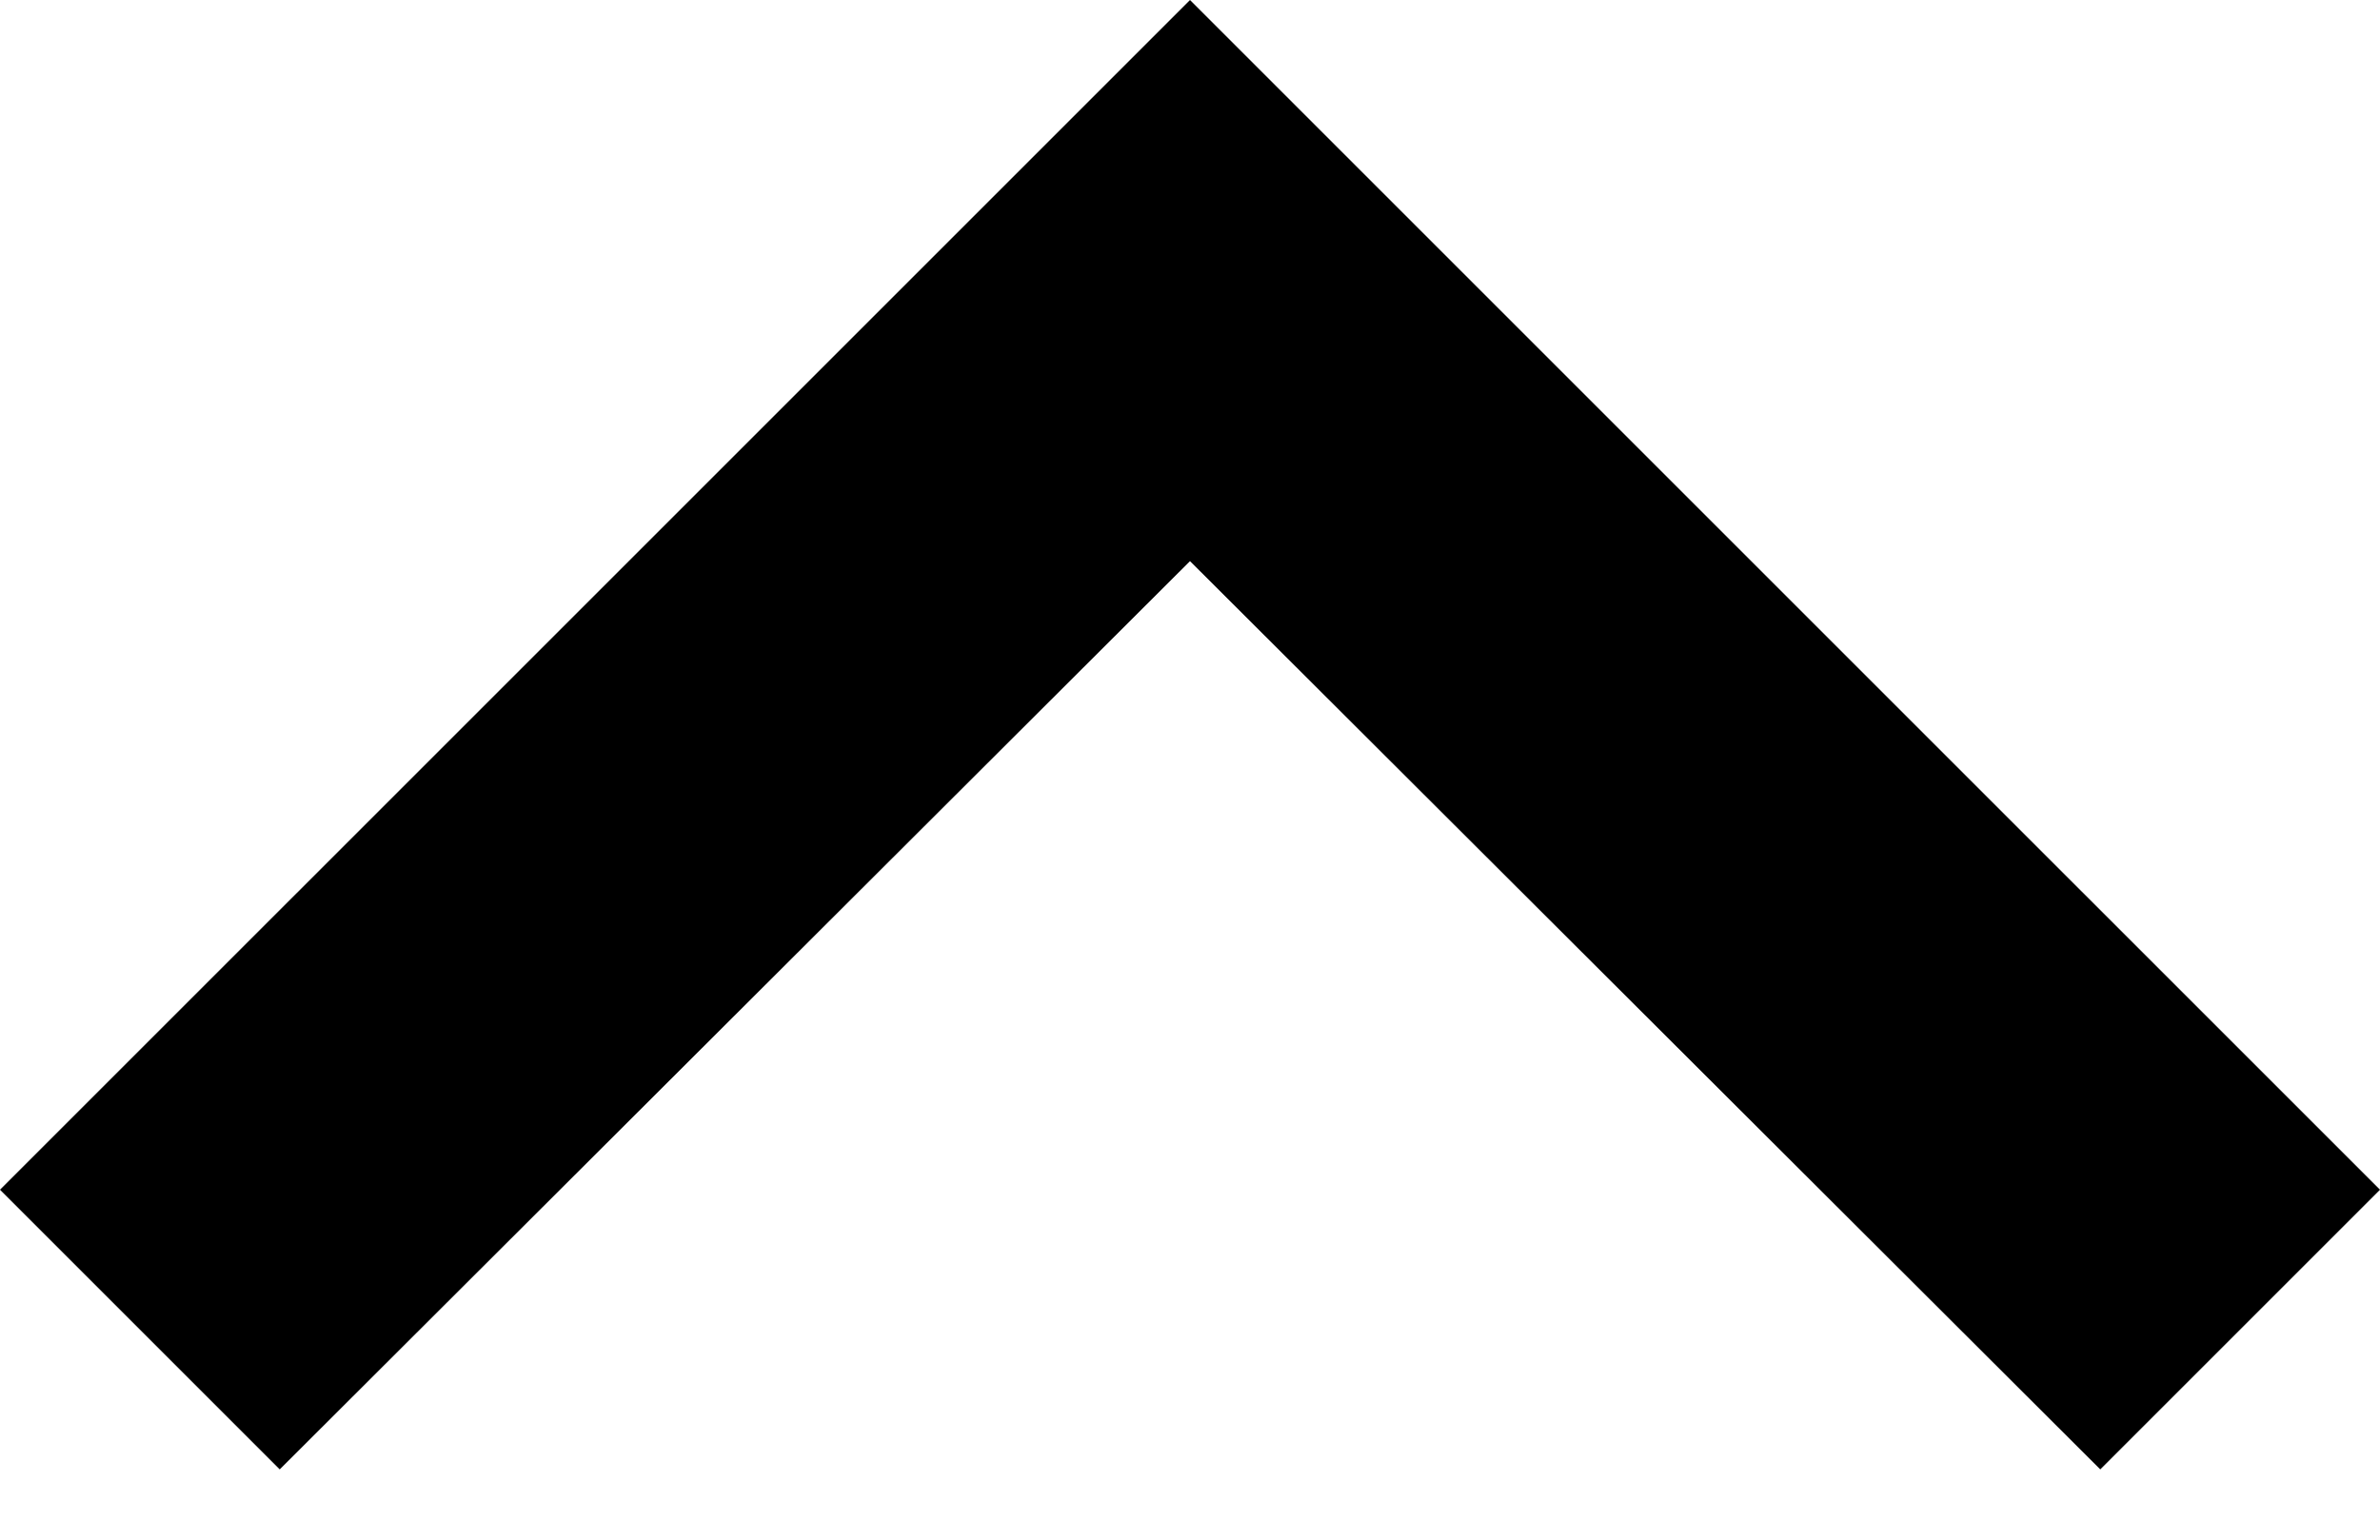 <svg width="17" height="11" viewBox="0 0 17 11" fill="none" xmlns="http://www.w3.org/2000/svg">
<path d="M1.998 10.498L8.5 4.009L15.002 10.498L17 8.5L8.5 5.91278e-05L0 8.5L1.998 10.498Z" fill="black"/>
</svg>
